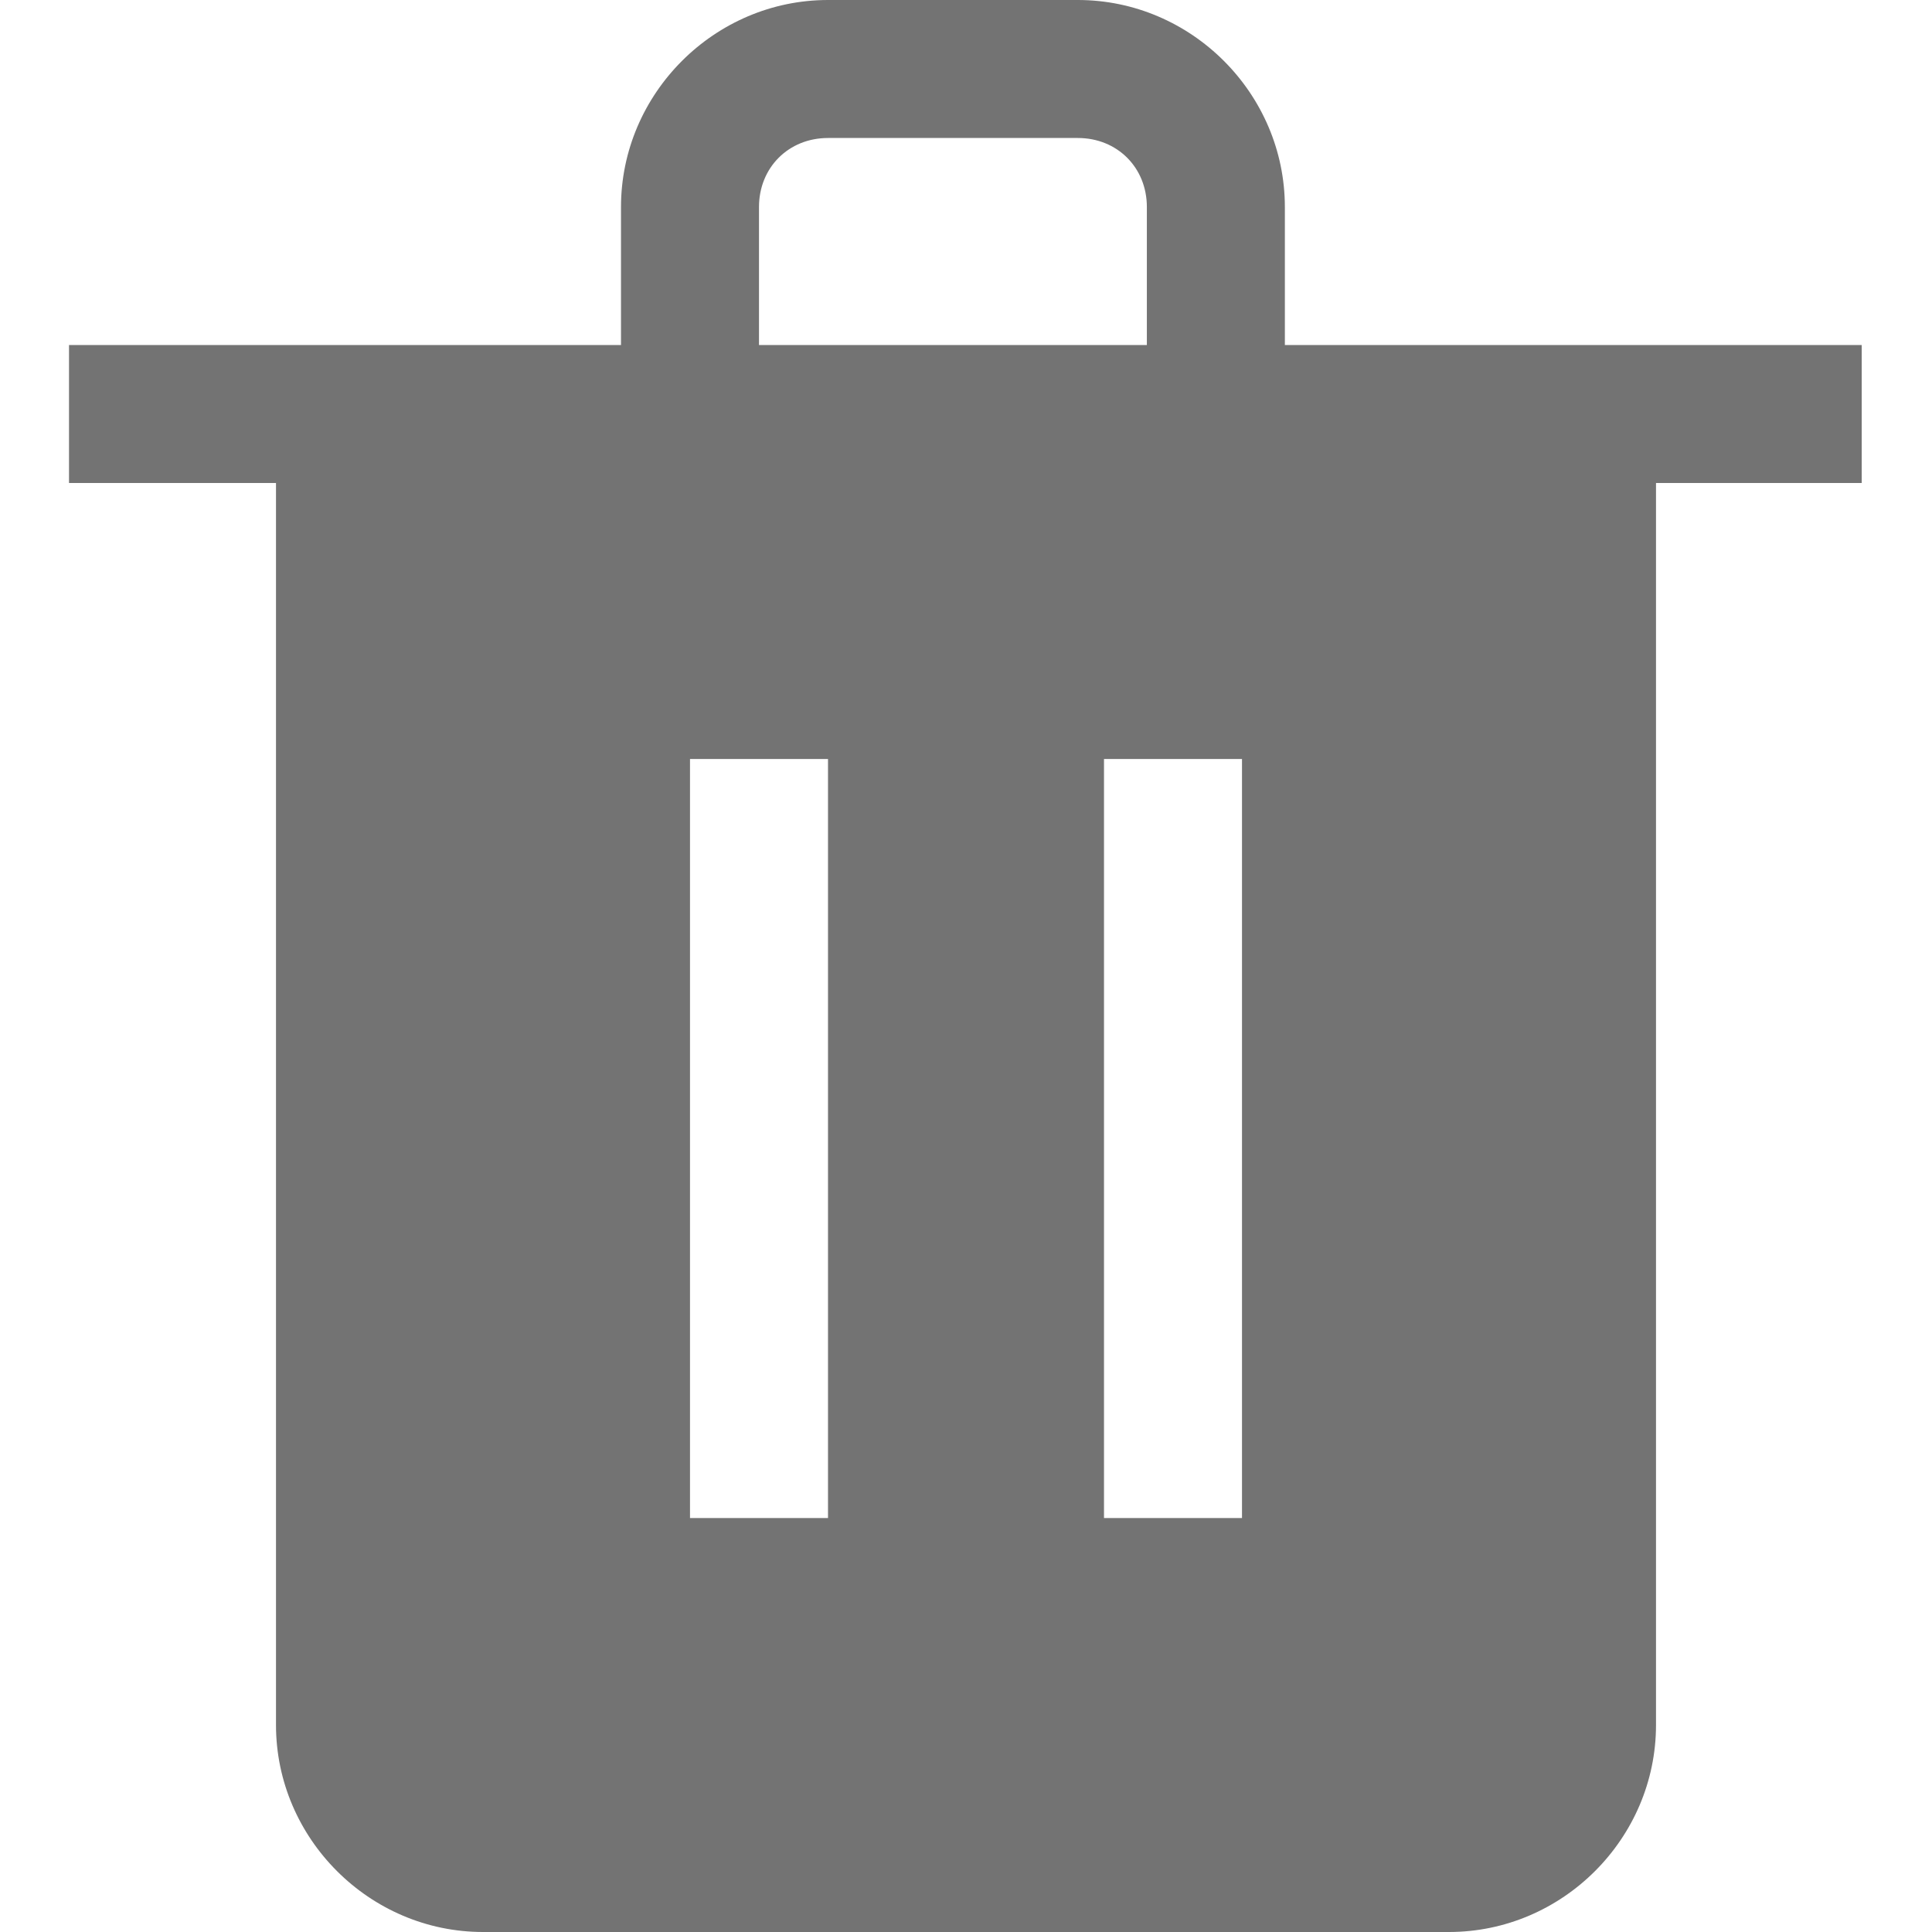 <svg xmlns="http://www.w3.org/2000/svg" xmlns:xlink="http://www.w3.org/1999/xlink" width="500" zoomAndPan="magnify" viewBox="0 0 375 375" height="500" preserveAspectRatio="xMidYMid meet" version="1.0"><defs><clipPath id="4812e263a2"><path d="M 13.359 0 L 361.359 0 L 361.359 375 L 13.359 375 Z M 13.359 0 " clip-rule="nonzero"/></clipPath></defs><g clip-path="url(#4812e263a2)"><path fill="#737373" d="M 160.715 0 C 138.688 0 120.535 18.152 120.535 40.18 L 120.535 66.965 L 13.395 66.965 L 13.395 93.75 L 53.57 93.75 L 53.57 334.82 C 53.57 356.848 71.723 375 93.75 375 L 281.25 375 C 303.277 375 321.43 356.848 321.43 334.82 L 321.43 93.75 L 361.605 93.75 L 361.605 66.965 L 249.391 66.965 L 249.391 40.18 C 249.391 18.152 231.238 0 209.211 0 Z M 160.715 26.785 L 209.211 26.785 C 216.863 26.785 222.605 32.527 222.605 40.18 L 222.605 66.965 L 147.32 66.965 L 147.32 40.18 C 147.32 32.527 153.062 26.785 160.715 26.785 Z M 133.93 147.32 L 160.715 147.32 L 160.715 294.645 L 133.93 294.645 Z M 214.285 147.32 L 241.07 147.32 L 241.07 294.645 L 214.285 294.645 Z M 214.285 147.32 " fill-opacity="1" fill-rule="nonzero"/></g></svg>